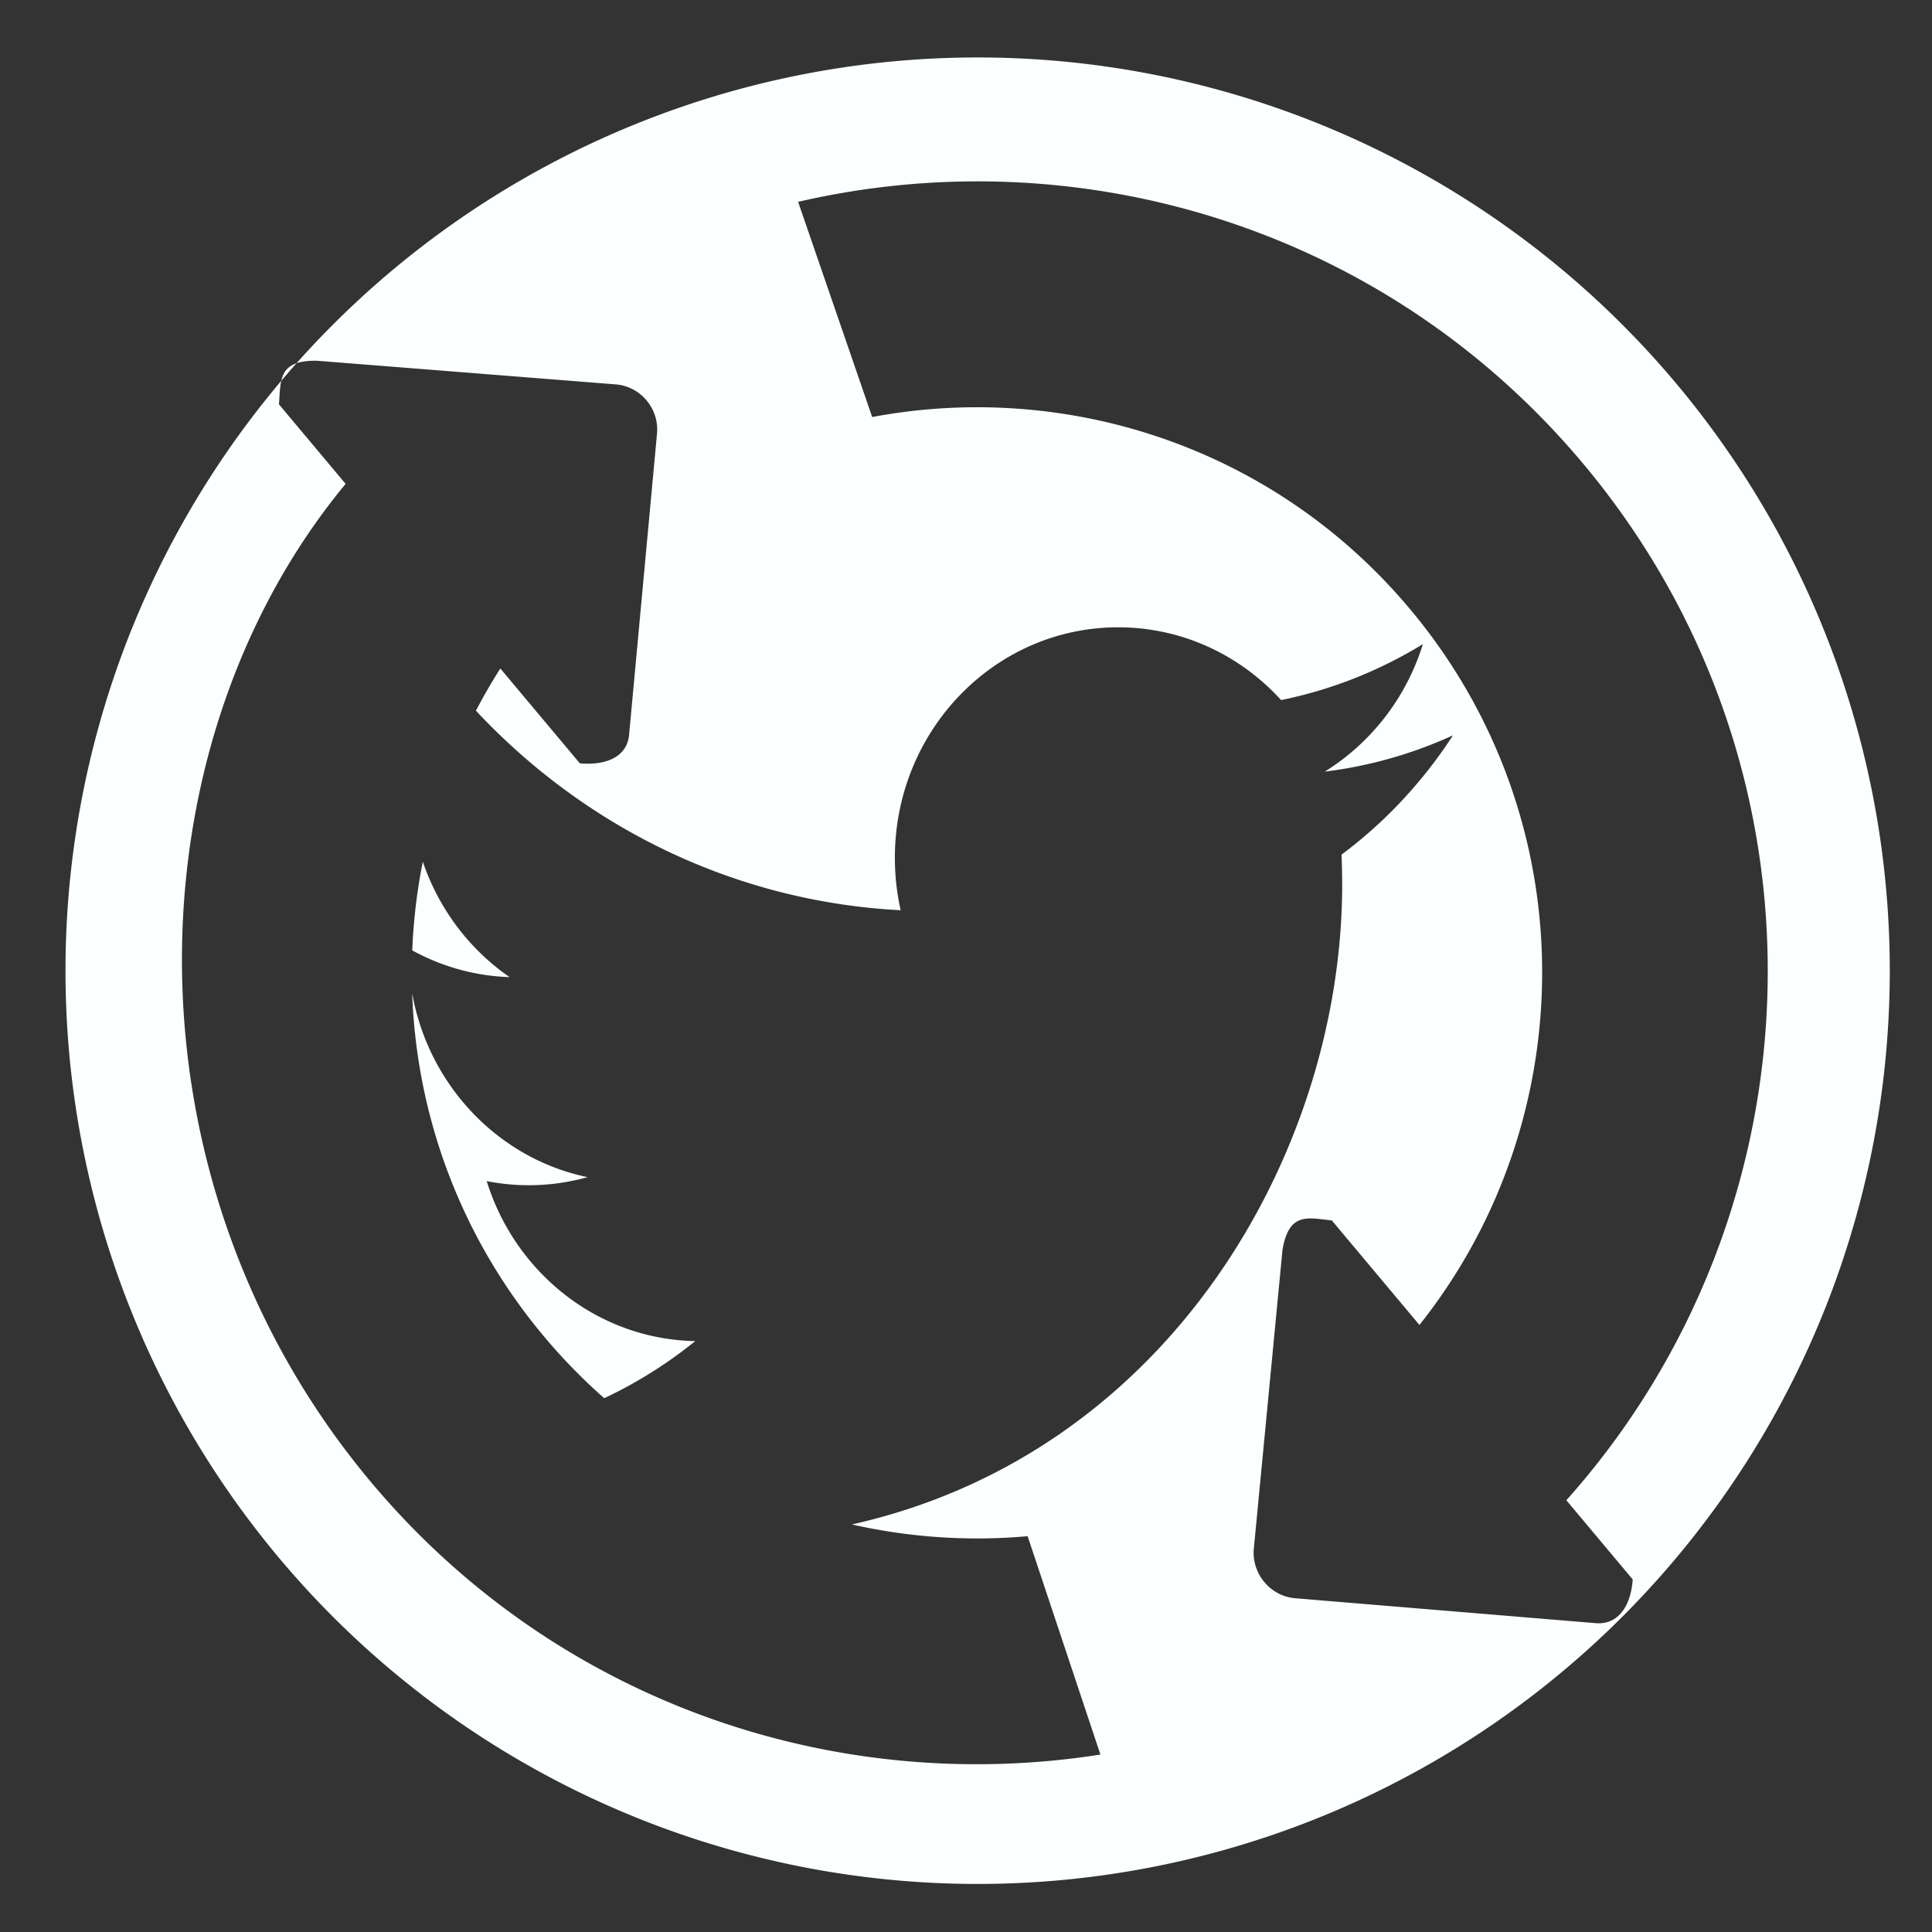 <?xml version="1.0" encoding="UTF-8" standalone="no"?>
<!-- Created with Inkscape (http://www.inkscape.org/) -->

<svg
   xmlns:osb="http://www.openswatchbook.org/uri/2009/osb"
   xmlns:dc="http://purl.org/dc/elements/1.1/"
   xmlns:cc="http://creativecommons.org/ns#"
   xmlns:rdf="http://www.w3.org/1999/02/22-rdf-syntax-ns#"
   xmlns:svg="http://www.w3.org/2000/svg"
   xmlns="http://www.w3.org/2000/svg"
   xmlns:sodipodi="http://sodipodi.sourceforge.net/DTD/sodipodi-0.dtd"
   xmlns:inkscape="http://www.inkscape.org/namespaces/inkscape"
   id="svg3515"
   version="1.1"
   inkscape:version="0.91 r13725"
   width="2048"
   height="2048"
   viewBox="0 0 2048 2048"
   sodipodi:docname="logo2.svg">
  <rect x="0" y="0" width="2048" height="2048" fill="#333333" stroke="none"/>
  <defs
     id="defs3519">
    <linearGradient
       id="linearGradient5938"
       osb:paint="solid">
      <stop
         style="stop-color:#5377d6;stop-opacity:1;"
         offset="0"
         id="stop5940" />
    </linearGradient>
    <mask
       maskUnits="userSpaceOnUse"
       id="mask3656">
      <rect
         style="fill:#3bffff;fill-opacity:1;stroke:none"
         id="rect3658"
         width="1050.034"
         height="911.186"
         x="-1657.492"
         y="-520.678" />
    </mask>
    <mask
       maskUnits="userSpaceOnUse"
       id="mask4480">
      <rect
         style="opacity:1;fill:#3b3732;fill-opacity:1;stroke:none"
         id="rect4482"
         width="937.22"
         height="902.508"
         x="-1188.881"
         y="-216.949" />
    </mask>
    <clipPath
       clipPathUnits="userSpaceOnUse"
       id="clipPath6156">
      <path
         d="M 0,4 260,4 260,234 0,234 0,4 Z"
         id="path6158"
         inkscape:connector-curvature="0" />
    </clipPath>
  </defs>
  <sodipodi:namedview
     pagecolor="#ffffff"
     bordercolor="#666666"
     borderopacity="1"
     objecttolerance="10"
     gridtolerance="10"
     guidetolerance="10"
     inkscape:pageopacity="0"
     inkscape:pageshadow="2"
     inkscape:window-width="1276"
     inkscape:window-height="755"
     id="namedview3517"
     showgrid="false"
     inkscape:zoom="0.11523438"
     inkscape:cx="919.8644"
     inkscape:cy="1024"
     inkscape:window-x="5"
     inkscape:window-y="0"
     inkscape:window-maximized="0"
     inkscape:current-layer="g6027" />
  <g
     id="g6212">
    <g
       style="fill:#8dffff;fill-opacity:1"
       id="g6027"
       transform="matrix(1.971,0,0,2.147,1118.457,1938.966)">
      <g
         id="g6232"
         transform="matrix(1.115,0,0,1.115,-27.154,55.534)"
         style="fill:#fcffff;fill-opacity:1">
        <g
           id="g6150"
           transform="matrix(2.192,2.398,2.612,-2.012,-612.595,-491.1)"
           style="fill:#fcffff;fill-opacity:1">
          <g
             id="g6152"
             style="fill:#fcffff;fill-opacity:1">
            <g
               id="g6154"
               clip-path="url(#clipPath6156)"
               style="fill:#fcffff;fill-opacity:1" />
          </g>
        </g>
        <path
           id="path6029"
           transform="matrix(0.507,0,0,0.466,-567.382,-903.072)"
           style="fill:#fcffff;fill-opacity:1"
           d="m 1093.754,265.275 c -57.313,-0.033 -114.751,6.426 -171.119,19.463 l 70.463,204.477 c 184.709,-34.722 382.176,28.159 511.619,182.424 167.283,199.36 165.074,484.284 9.023,680.313 l -83.336,-99.316 c -22.911,-2.439 -40.815,-8.289 -46.965,28.09 l -27.354,284.772 c -1.508,23.201 15.692,43.7 38.668,46.084 l 286.19,23.695 c 23.082,2.225 34.246,-18.381 35.689,-41.527 l -63.121,-75.225 c 245.583,-274.682 259.624,-694.639 15.908,-985.088 -148.601,-177.096 -361.272,-268.038 -575.666,-268.16 z M 464.596,435.707 c -36.708,-0.456 -34.04,18.212 -35.883,41.42 l 63.424,75.584 c -206.67,249.574 -216.442,661.829 24.033,948.416 176.057,209.817 441.79,298.665 694.074,259.035 l -69.254,-207.482 c -55.971,4.979 -112.446,1.193 -167.221,-11.172 302.803,-67.707 466.48,-354.902 466.48,-608.16 0,-9.493 -0.211,-18.935 -0.617,-28.328 41.506,-30.87 77.517,-69.434 105.992,-113.342 -38.096,17.414 -79.028,29.186 -121.994,34.479 43.851,-27.099 77.531,-70.008 93.392,-121.141 -41.047,25.095 -86.498,43.315 -134.883,53.133 -38.743,-42.555 -93.949,-69.143 -155.043,-69.143 -117.305,0 -212.406,98.033 -212.406,218.955 0,17.162 1.878,33.873 5.5,49.9 -158.478,-8.2 -300.816,-79.301 -404.068,-189.605 7.124,-13.645 14.858,-27.035 23.211,-40.121 l 75.607,90.105 c 23.142,2.175 45.52,-5.018 46.988,-28.186 l 26.51,-285.744 c 1.805,-23.175 -15.561,-43.871 -38.664,-46.078 L 464.596,435.707 Z m 100.969,476.035 c 15.36,45.148 44.64,83.553 82.555,109.674 -33.364,-1.091 -64.821,-10.197 -92.586,-25.385 1.129,-28.301 4.484,-56.491 10.031,-84.289 z m -10.115,125.088 c 15.734,87.722 82.191,157.131 166.828,174.656 -17.821,5.001 -36.587,7.686 -55.959,7.686 -13.688,0 -26.993,-1.376 -39.965,-3.936 27.032,86.987 105.474,150.301 198.422,152.062 -26.523,21.429 -55.57,39.681 -86.59,54.244 -20.251,-17.798 -39.425,-37.341 -57.293,-58.635 -80.092,-95.45 -121.327,-210.546 -125.443,-326.078 z M 1961.22,1015.322 A 867.797,867.797 0 0 1 1093.424,1883.119 867.797,867.797 0 0 1 225.627,1015.322 867.797,867.797 0 0 1 1093.424,147.525 867.797,867.797 0 0 1 1961.22,1015.322 Z"
           inkscape:connector-curvature="0" />
      </g>
    </g>
  </g>
</svg>
